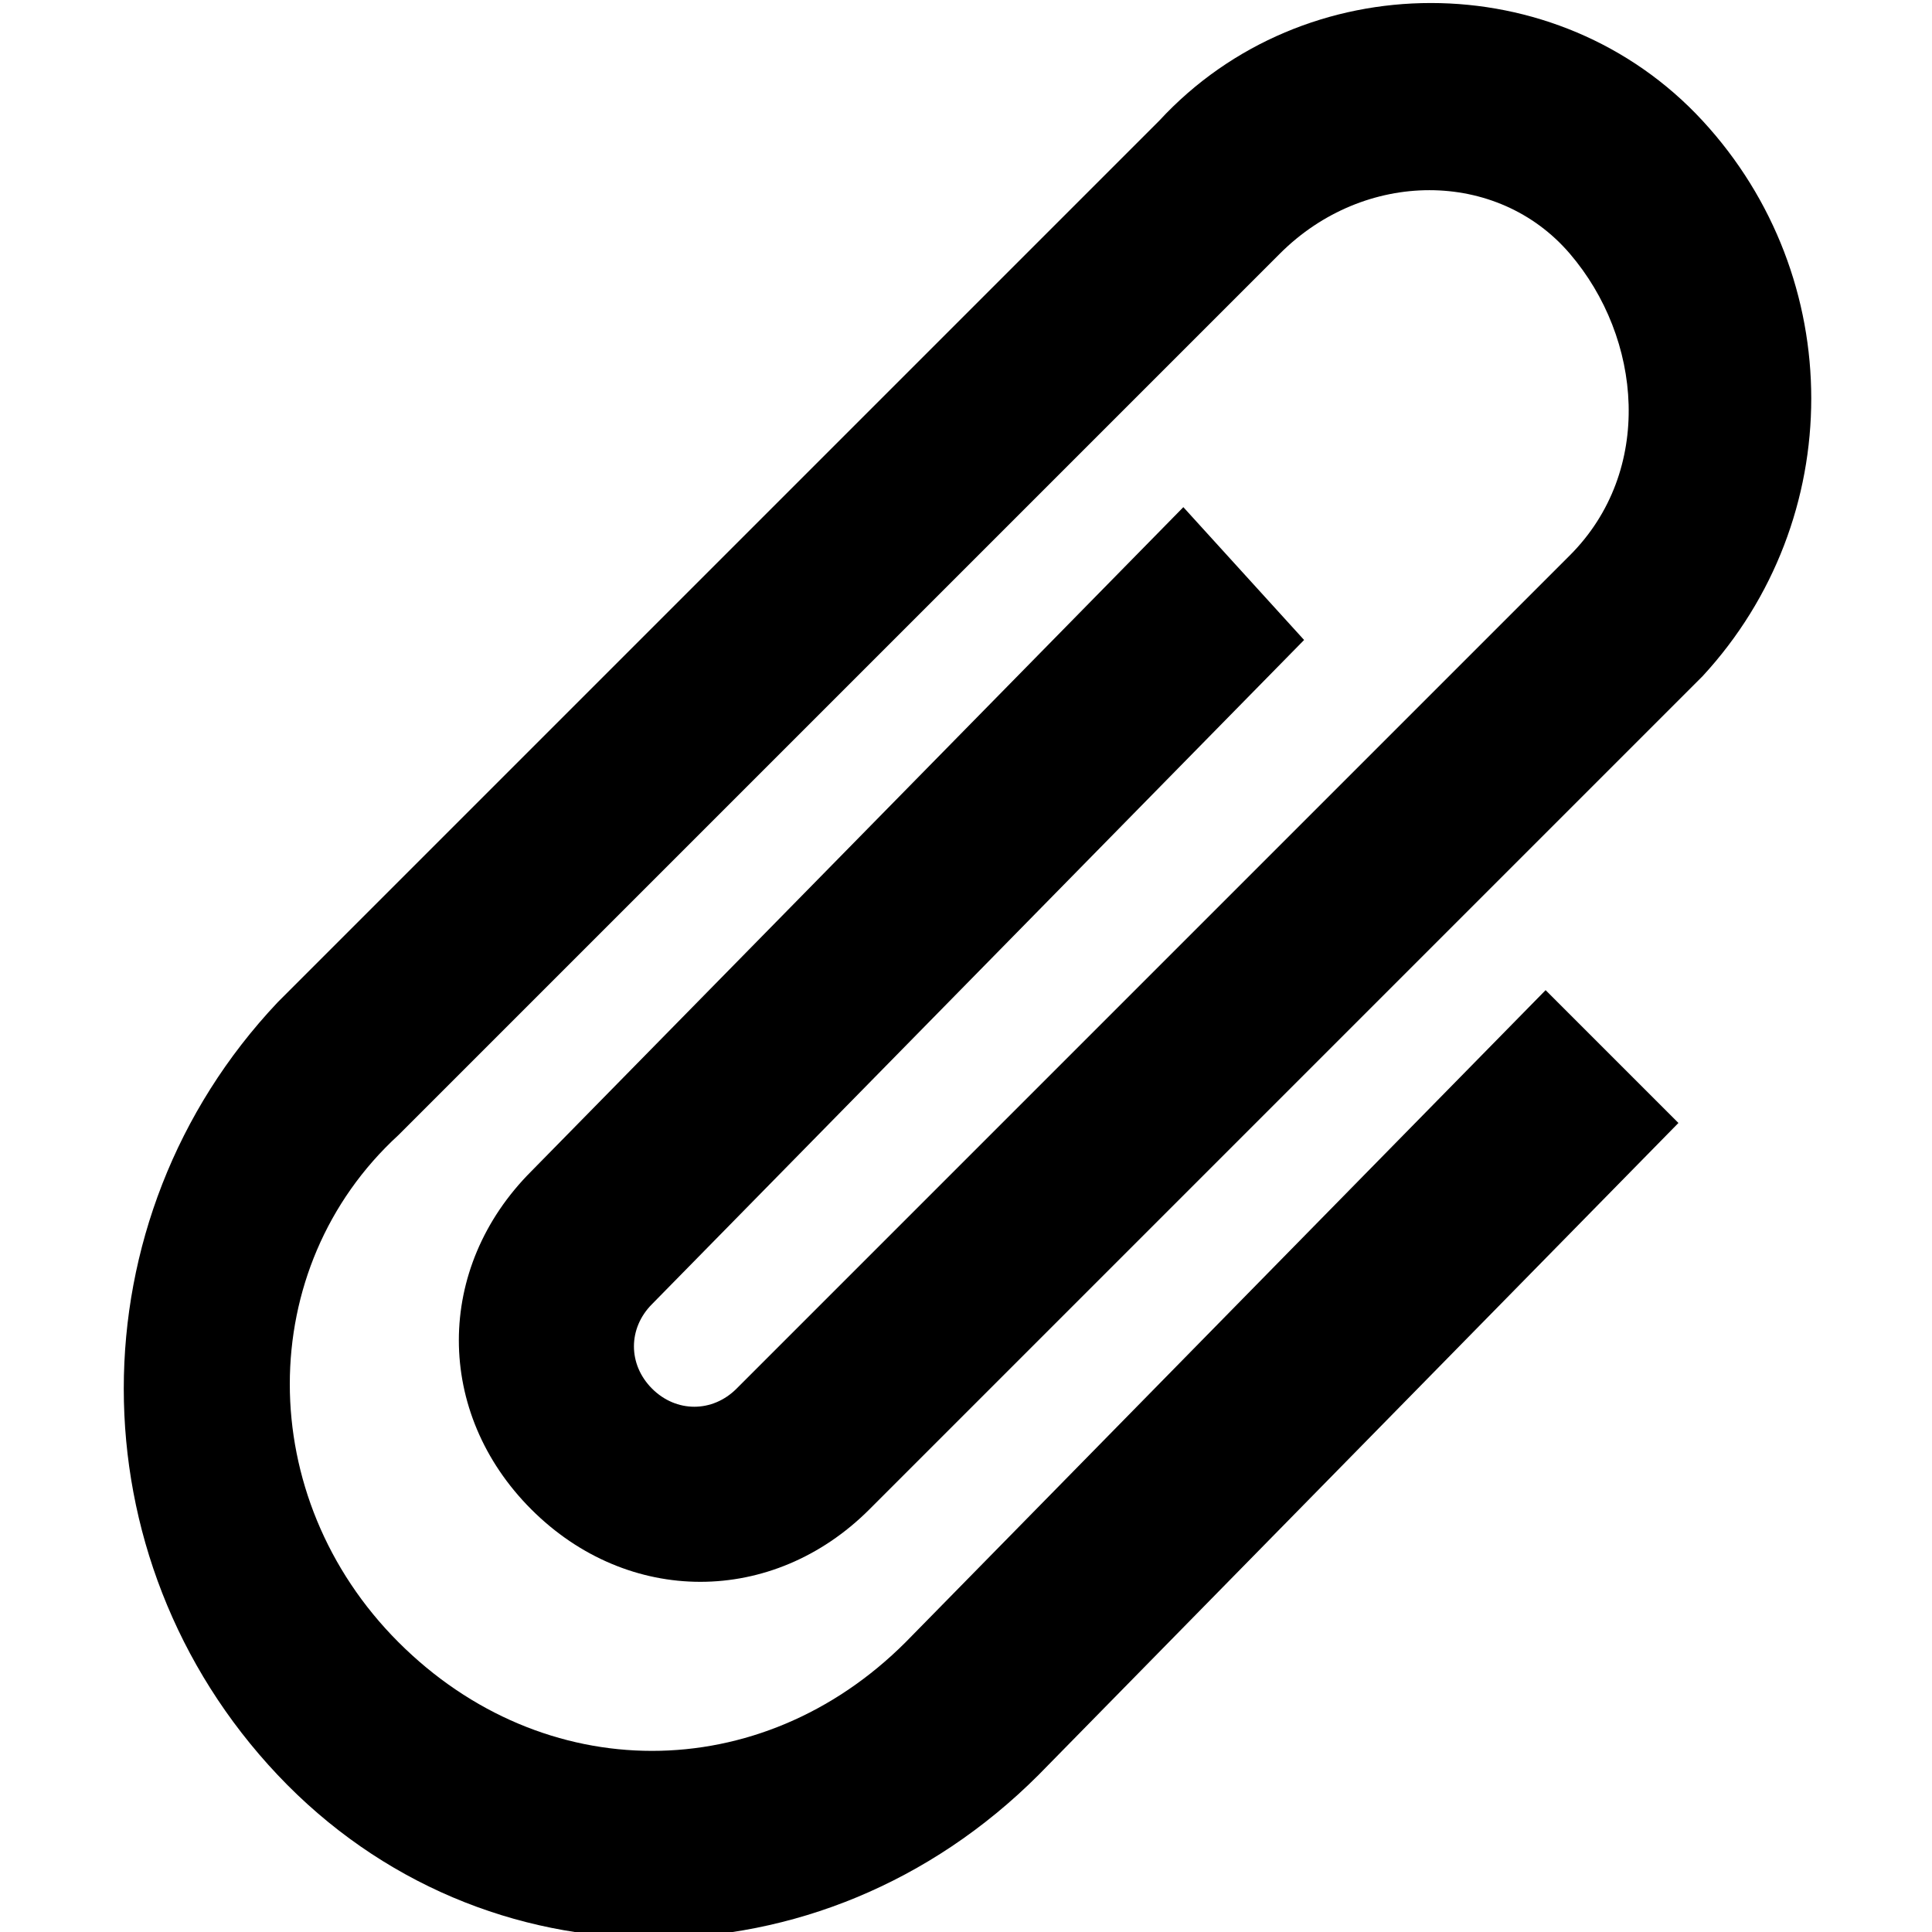 <?xml version="1.0" encoding="utf-8"?>
<!-- Generator: Adobe Illustrator 23.0.1, SVG Export Plug-In . SVG Version: 6.00 Build 0)  -->
<svg version="1.1" id="Layer_1" xmlns="http://www.w3.org/2000/svg" xmlns:xlink="http://www.w3.org/1999/xlink" x="0px" y="0px"
	 viewBox="0 0 16 16" style="enable-background:new 0 0 16 16;" xml:space="preserve">
<path d="M12.8,8.2l-5.3,5.4c-1.2,1.2-3,1.2-4.2,0s-1.2-3.1,0-4.2l7.3-7.3c0.7-0.7,1.8-0.7,2.4,0c0.6,0.7,0.7,1.8,0,2.5l-6.9,6.9
	c-0.2,0.2-0.5,0.2-0.7,0c-0.2-0.2-0.2-0.5,0-0.7l5.4-5.5l-1-1.1L4.4,9.7c-0.8,0.8-0.8,2,0,2.8s2,0.8,2.8,0l6.9-6.9
	c1.2-1.3,1.2-3.3,0-4.6s-3.3-1.3-4.5,0L2.3,8.3c-1.7,1.8-1.7,4.6,0,6.4s4.5,1.8,6.3,0l5.3-5.4L12.8,8.2z"/>
</svg>

